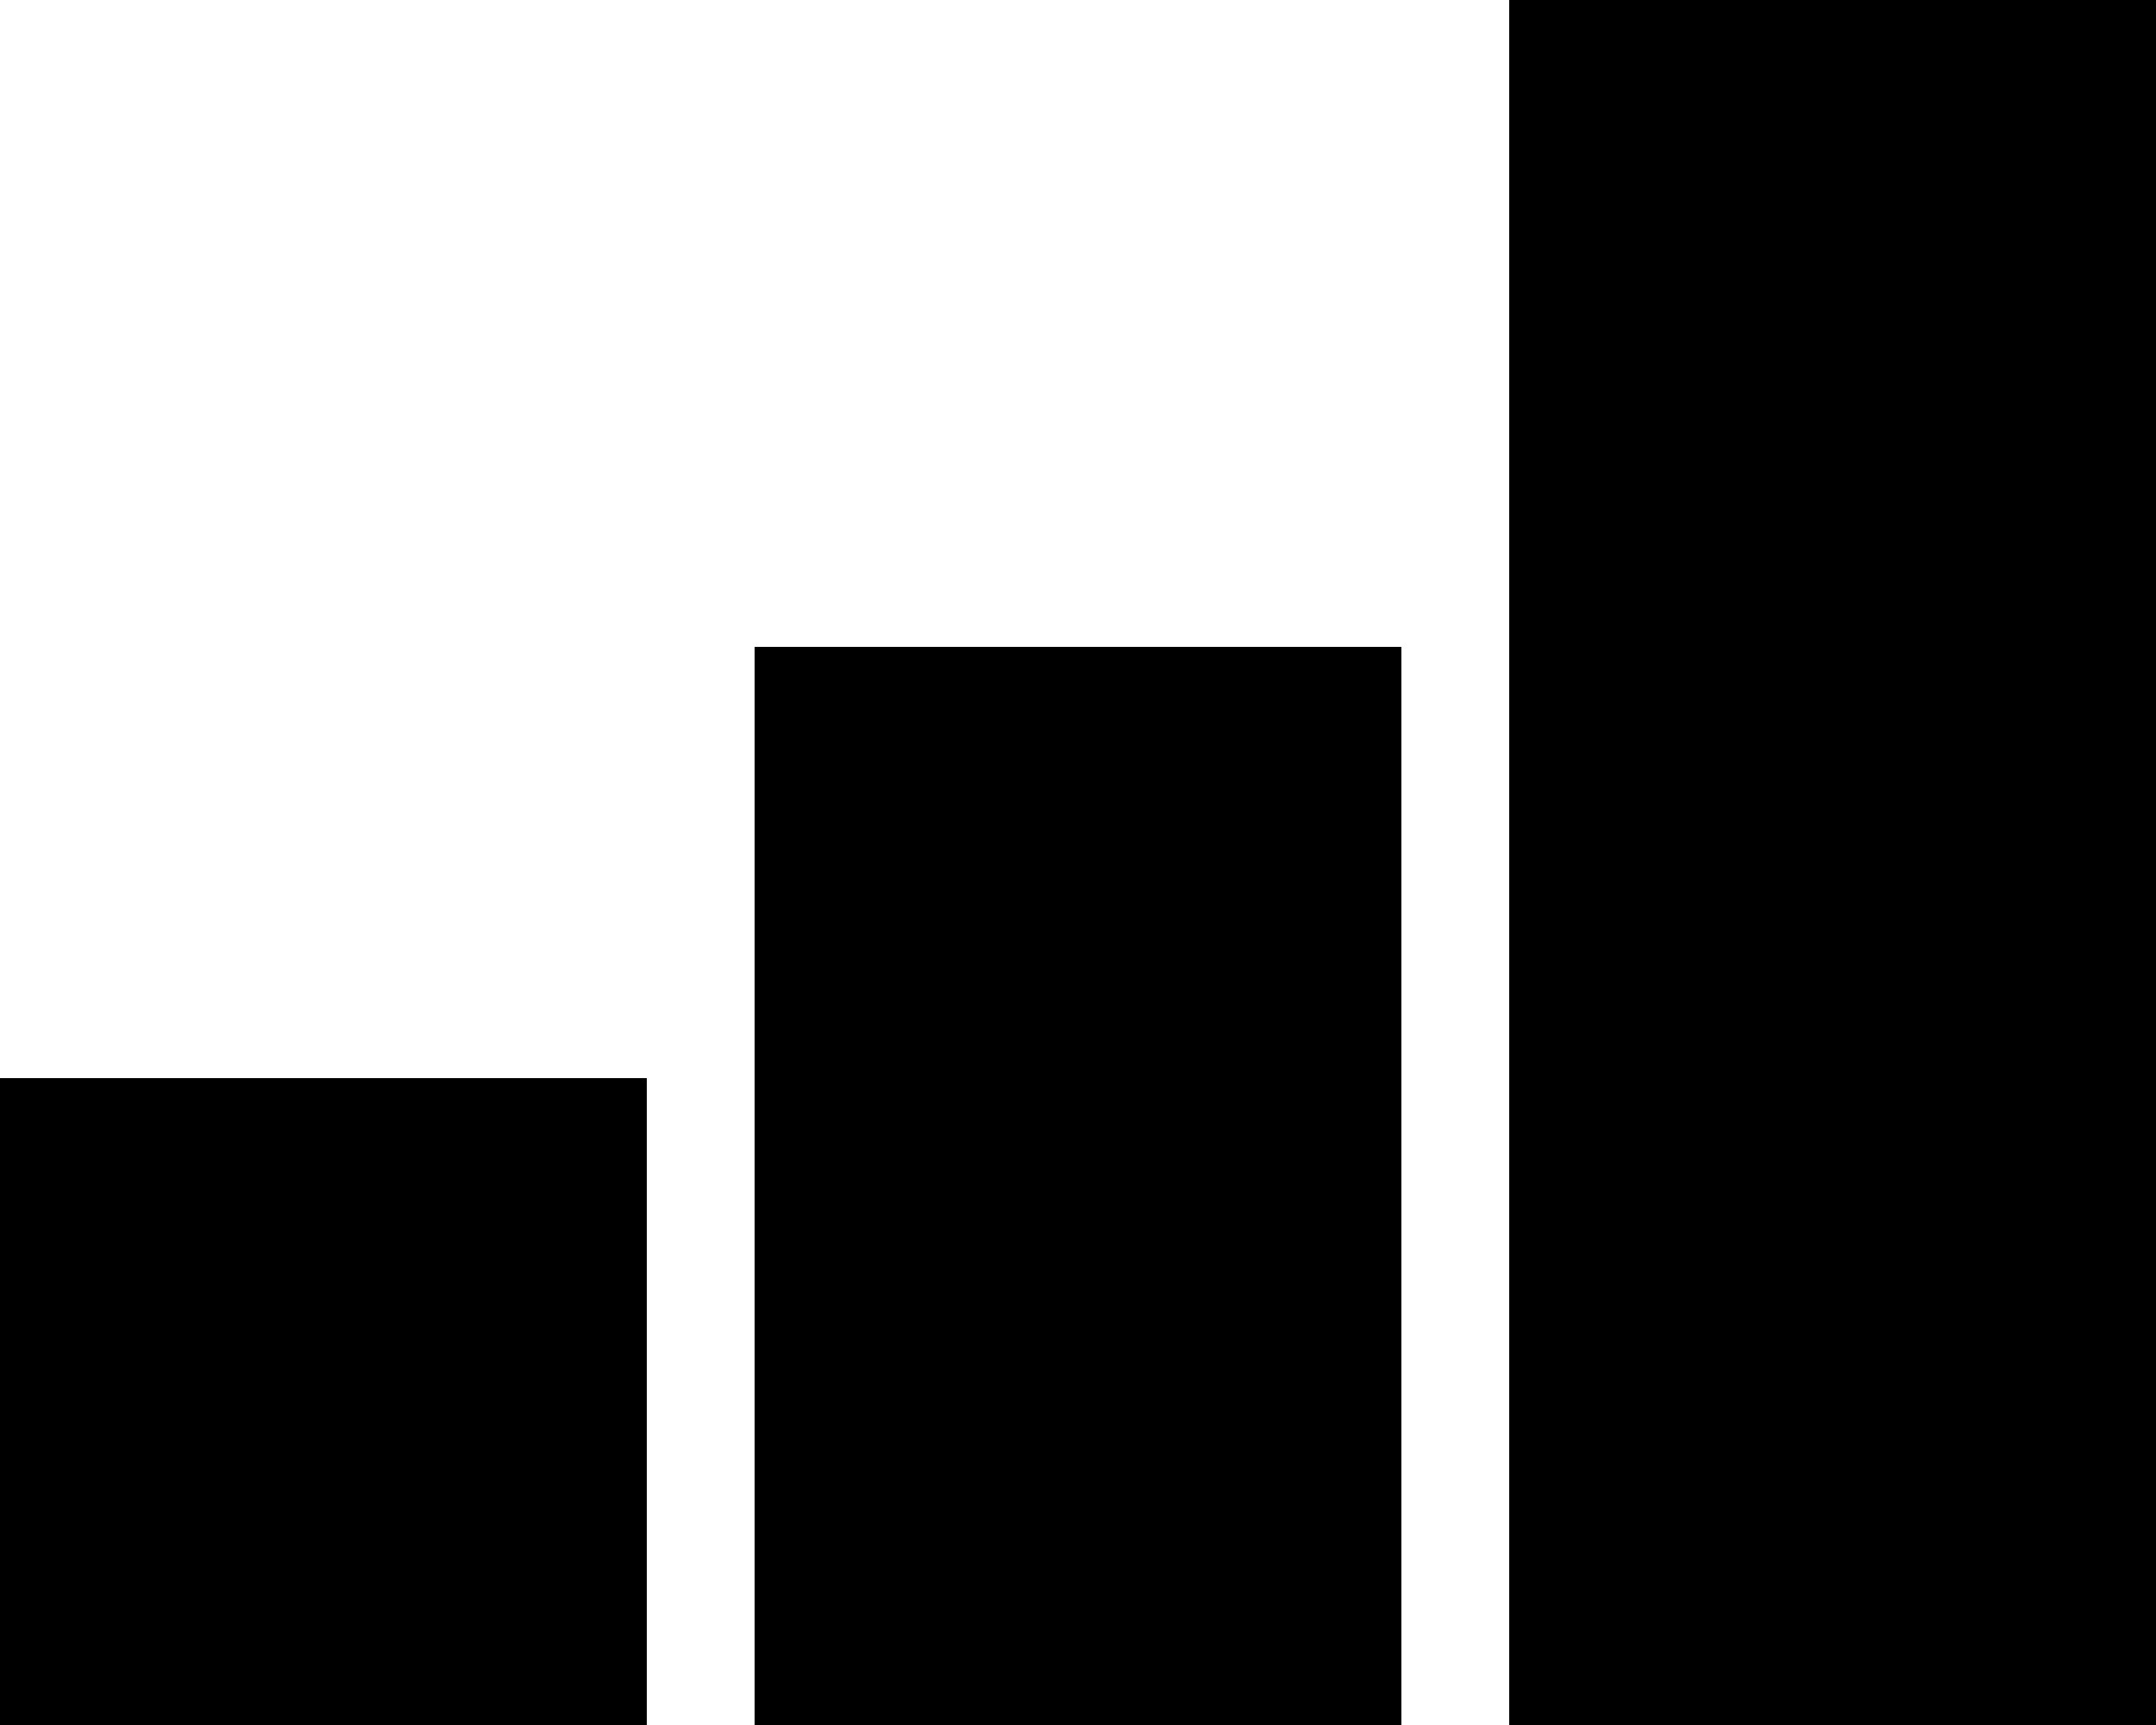 <svg width="25" height="20" viewBox="0 0 25 20" fill="none" xmlns="http://www.w3.org/2000/svg">
<path fill-rule="evenodd" clip-rule="evenodd" d="M17.5 0H25V20H17.5V0ZM0 12.5H7.5V20H0V12.5ZM16.25 7.5H8.75V20H16.25V7.5Z" fill="black"/>
</svg>
